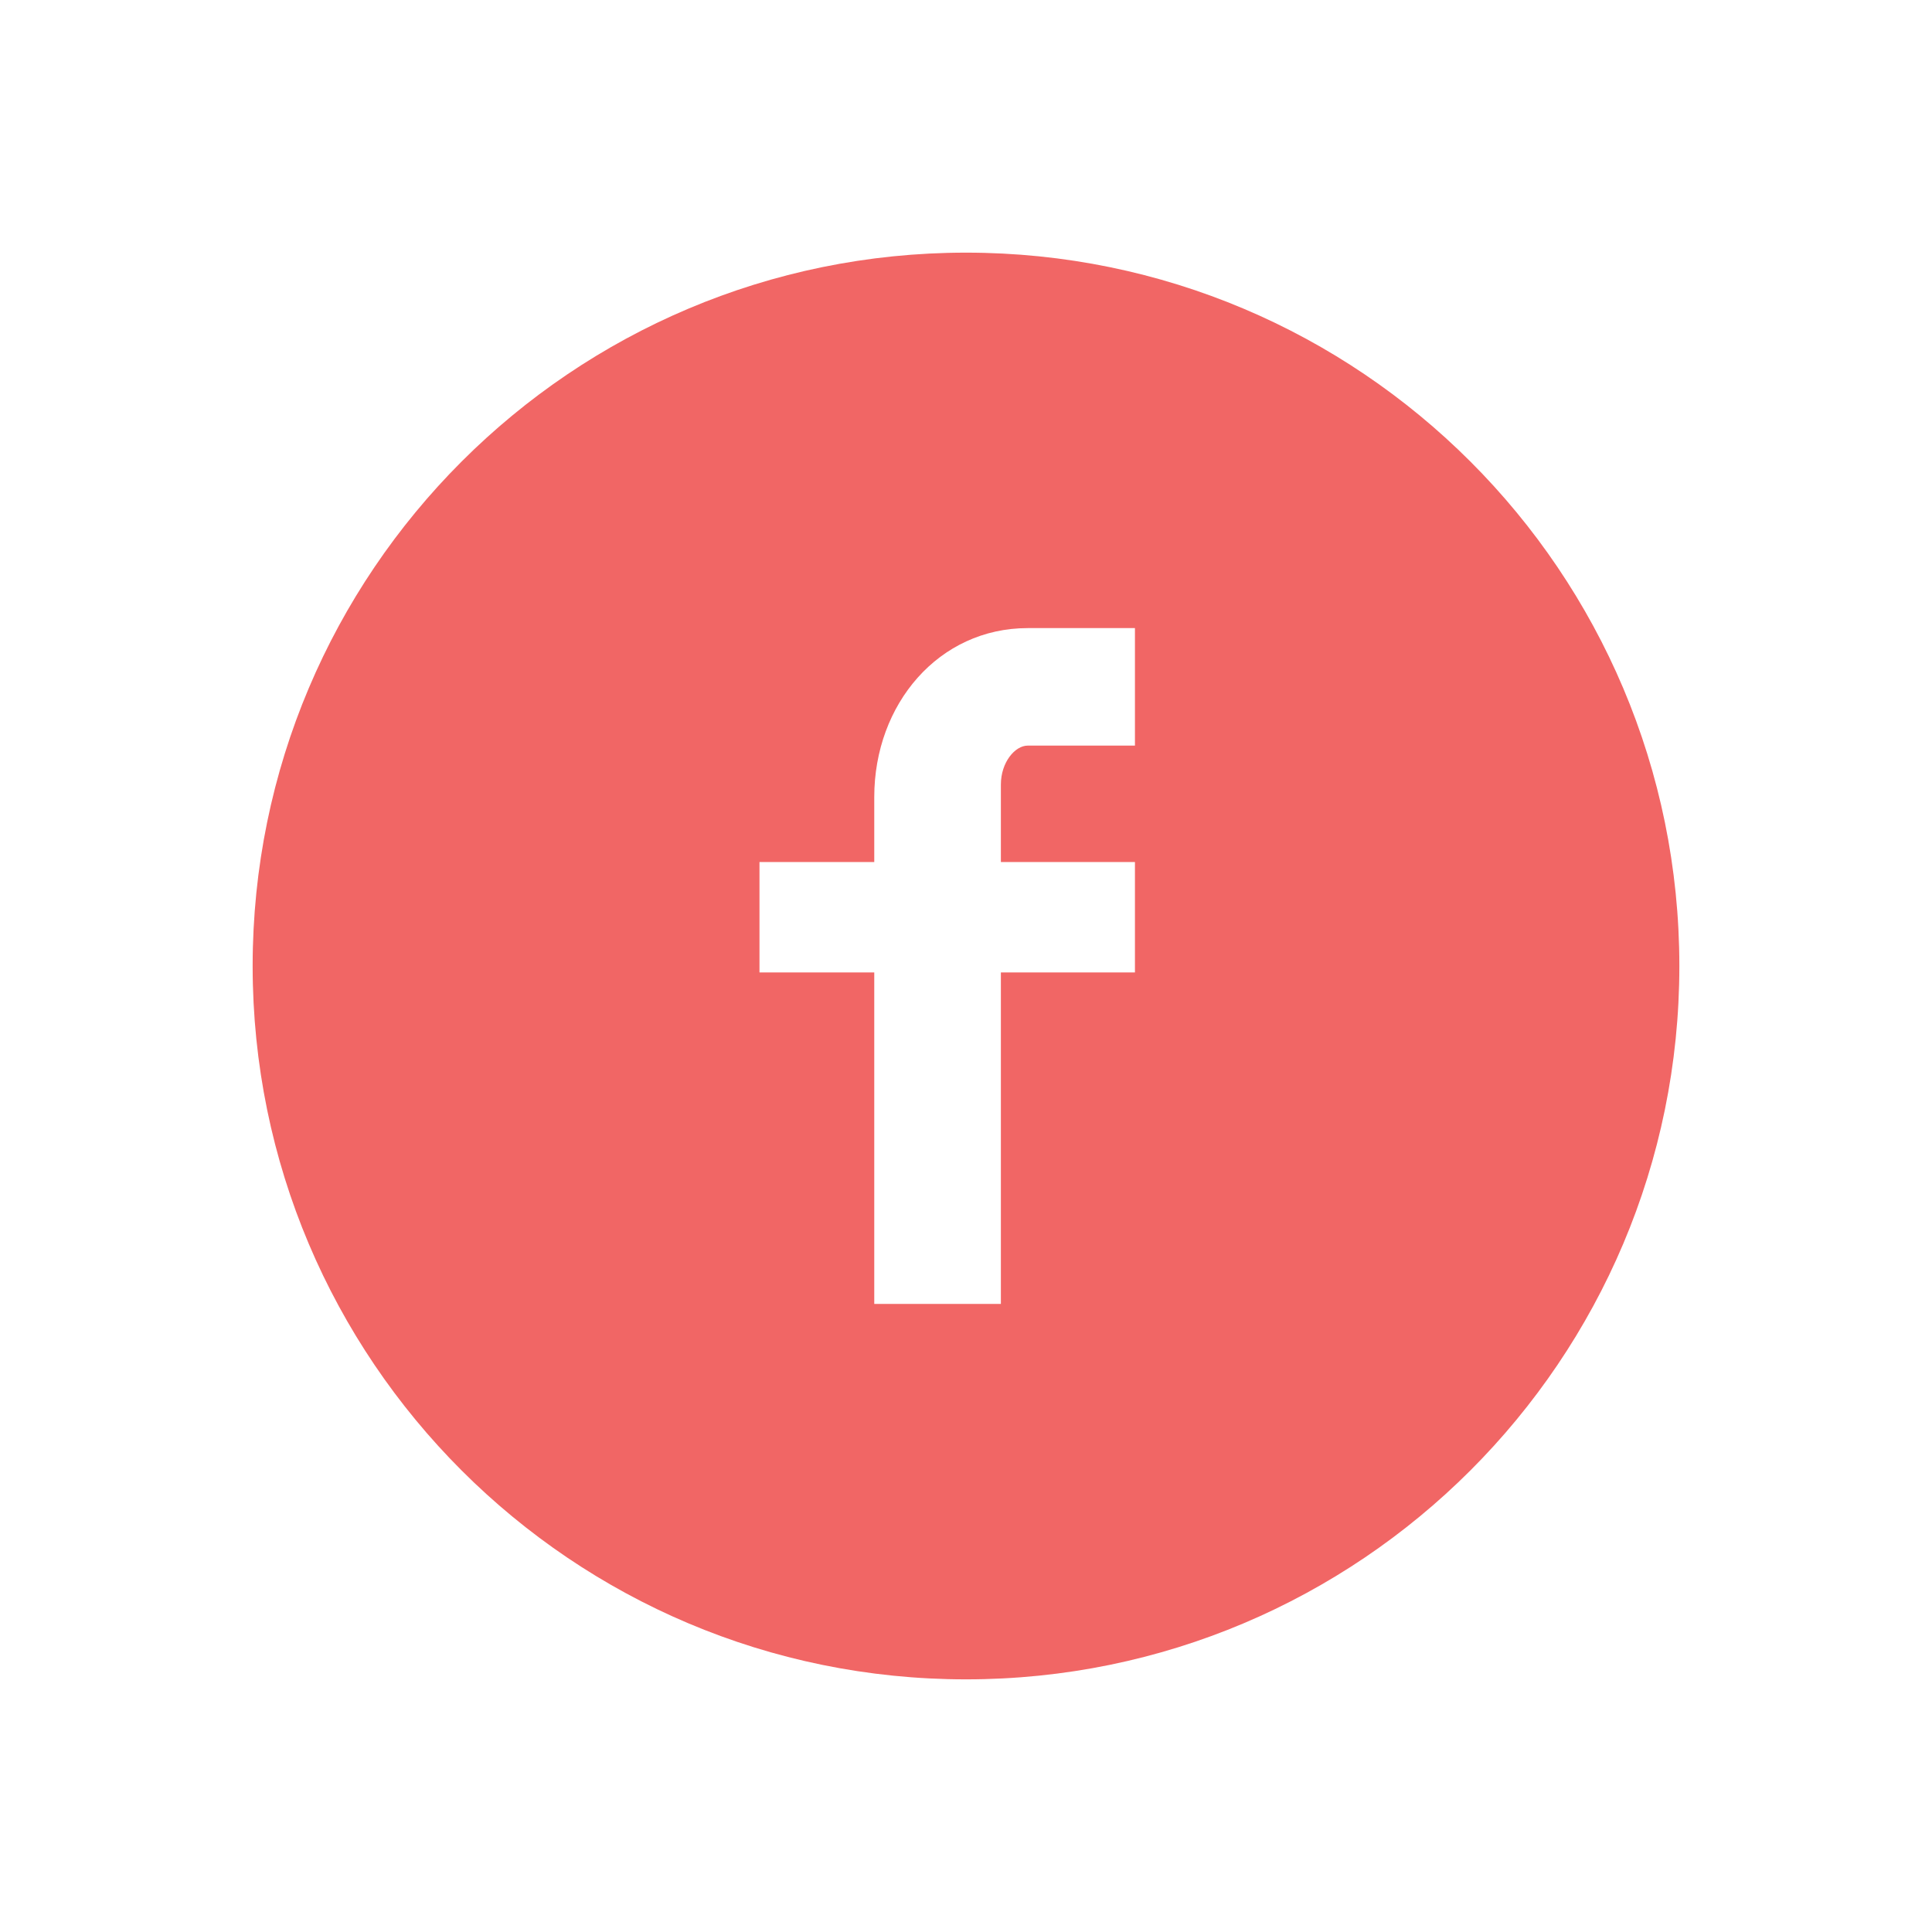 <?xml version="1.0" encoding="utf-8"?>
<!-- Generator: Adobe Illustrator 17.1.0, SVG Export Plug-In . SVG Version: 6.00 Build 0)  -->
<!DOCTYPE svg PUBLIC "-//W3C//DTD SVG 1.1//EN" "http://www.w3.org/Graphics/SVG/1.1/DTD/svg11.dtd">
<svg version="1.1" id="Layer_1" xmlns="http://www.w3.org/2000/svg" xmlns:xlink="http://www.w3.org/1999/xlink" x="0px" y="0px"
	 viewBox="0 0 130 130" enable-background="new 0 0 130 130" xml:space="preserve">
<path fill="#f16665" d="M65,17c-26.51,0-48,21.49-48,48c0,26.511,21.49,48,48,48c26.51,0,48-21.489,48-48C113,38.49,91.51,17,65,17z
	 M76.369,50.17h-7.217c-0.853,0-1.805,1.121-1.805,2.623v5.211h9.021v7.428h-9.021v22.306h-8.52V65.432h-7.723v-7.428h7.723v-4.372
	c0-6.269,4.352-11.368,10.324-11.368h7.217V50.17z"/>
</svg>
